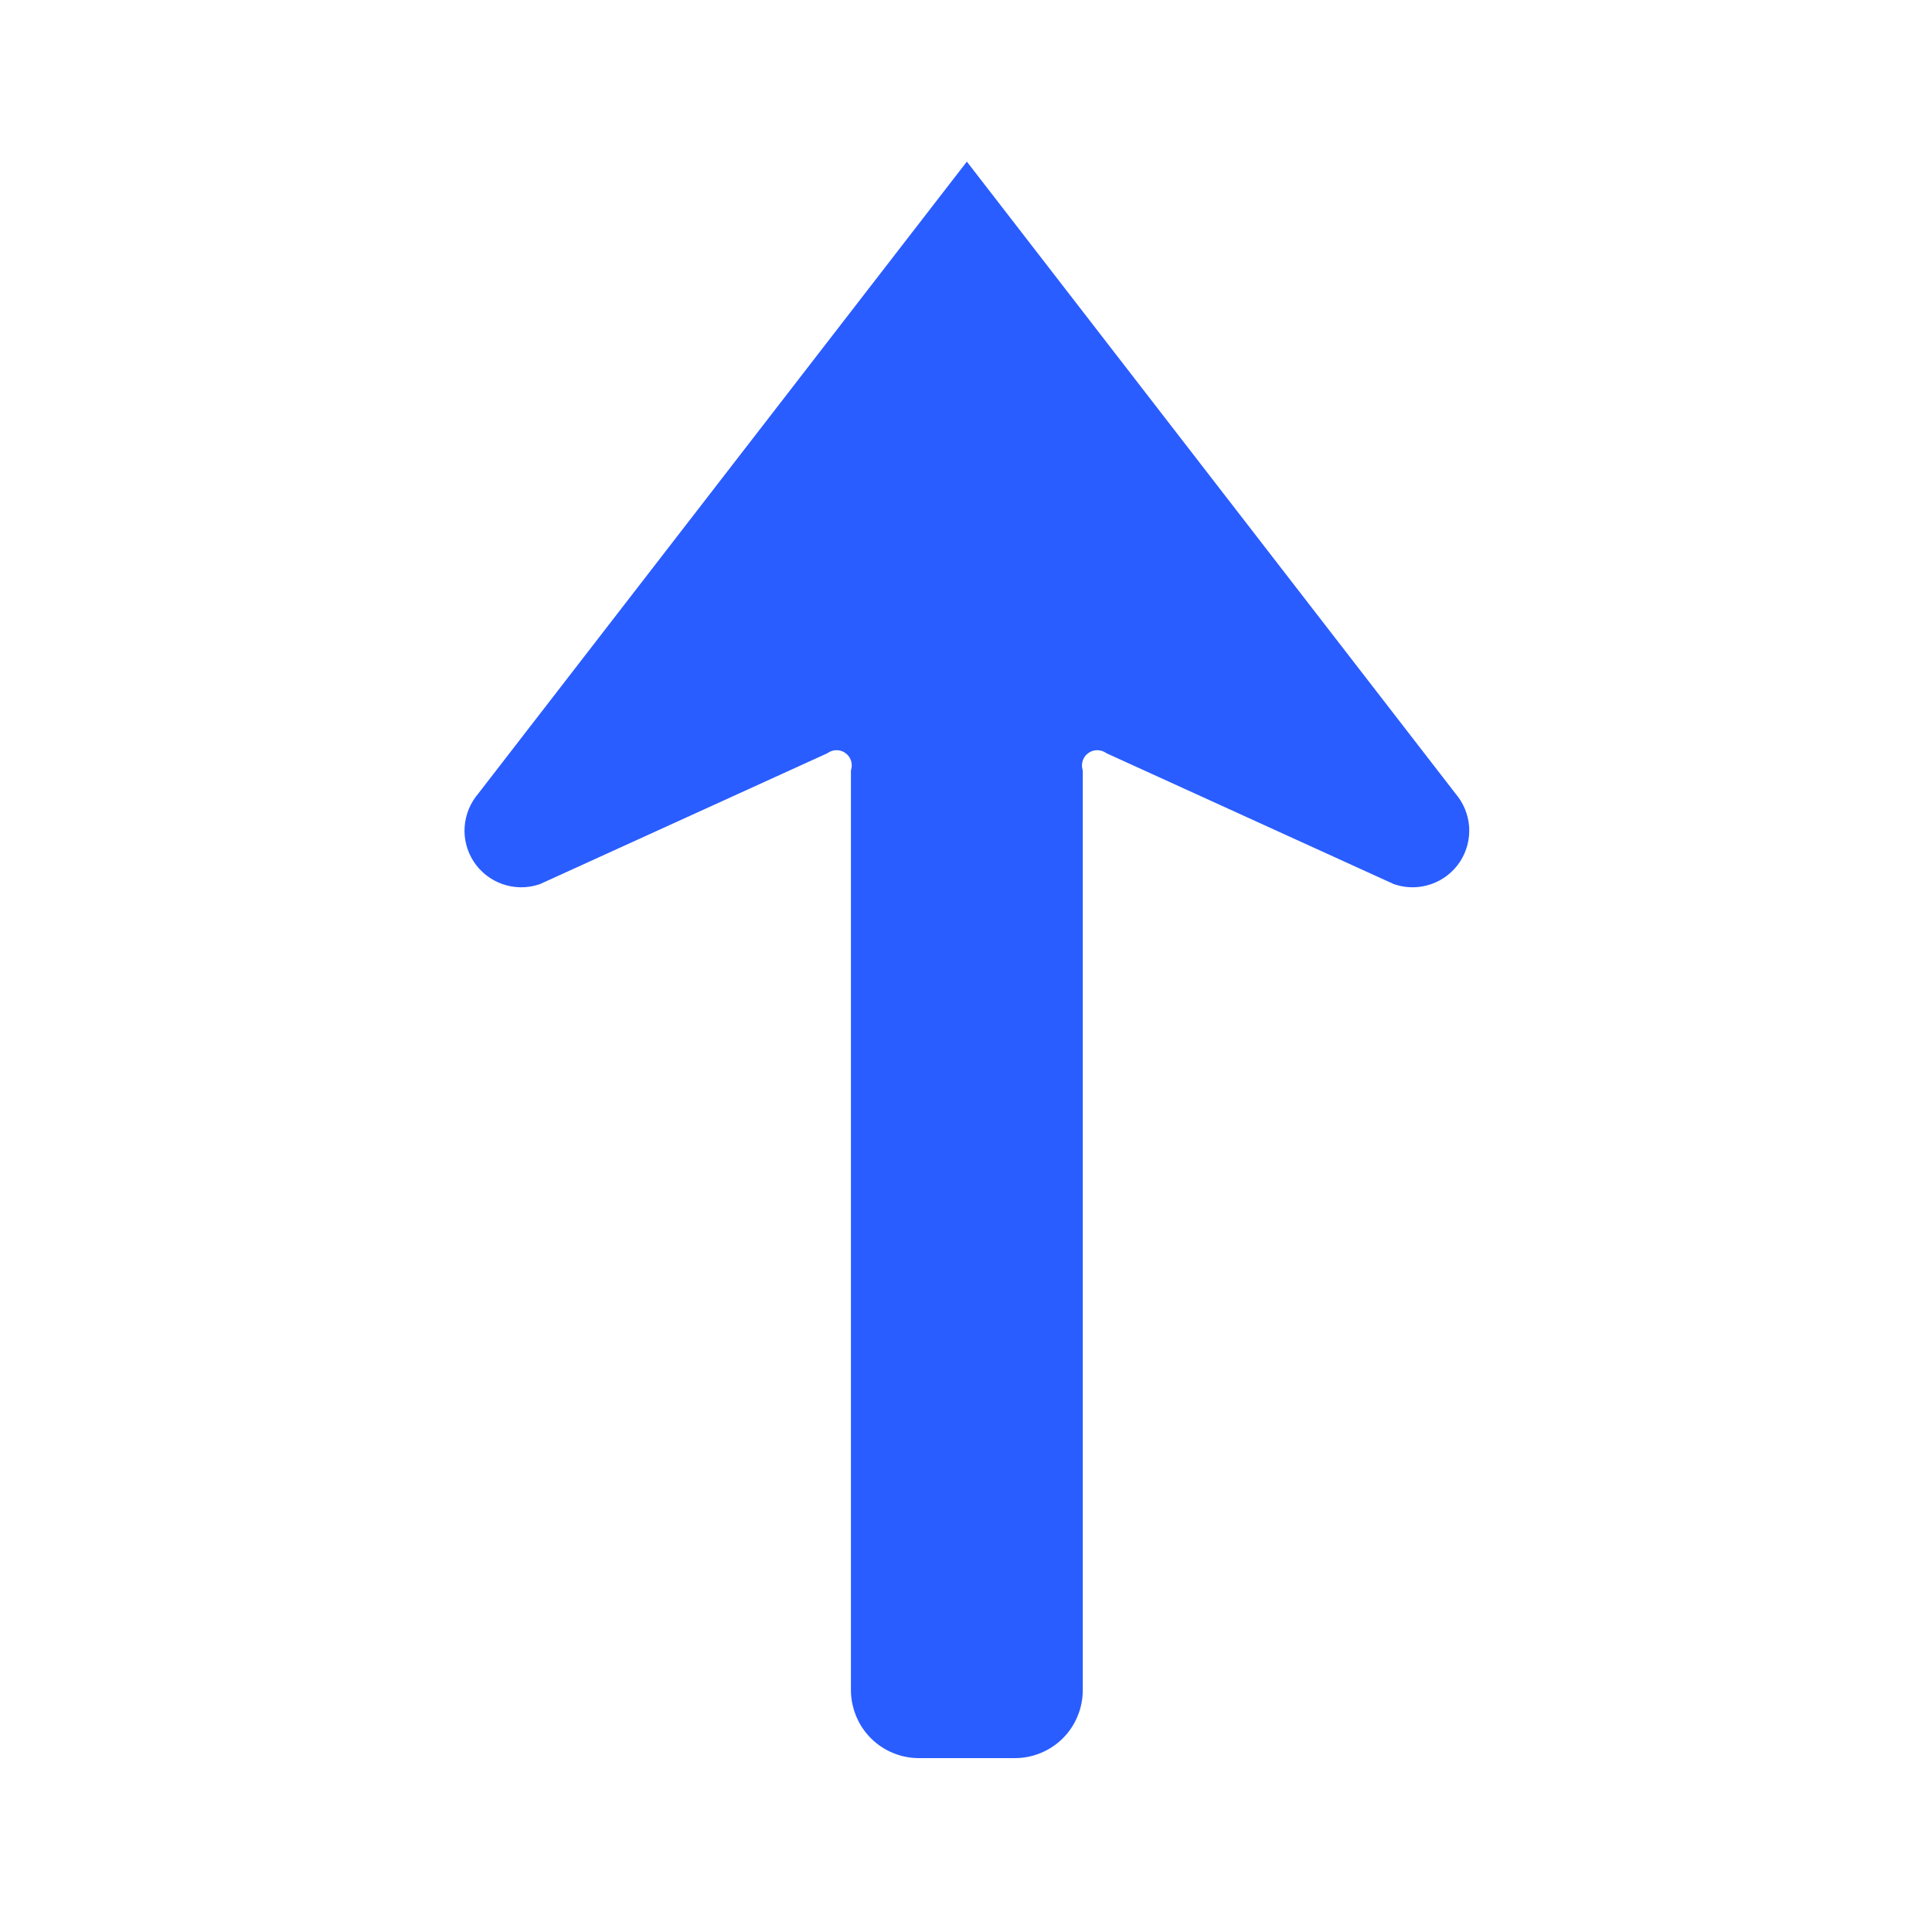 <svg width="25" height="25" viewBox="0 0 25 25" fill="none" xmlns="http://www.w3.org/2000/svg">
<path d="M18.129 11.208L14.44 9.528C14.365 9.481 14.278 9.456 14.19 9.458C14.101 9.459 14.015 9.487 13.943 9.538C13.87 9.588 13.814 9.659 13.782 9.741C13.75 9.824 13.742 9.914 13.761 10V21.871C13.761 21.953 13.745 22.035 13.713 22.111C13.682 22.188 13.636 22.257 13.577 22.316C13.519 22.374 13.449 22.421 13.373 22.452C13.297 22.484 13.215 22.5 13.132 22.5H11.891C11.808 22.5 11.726 22.484 11.65 22.452C11.574 22.421 11.504 22.374 11.446 22.316C11.387 22.257 11.341 22.188 11.309 22.111C11.278 22.035 11.261 21.953 11.261 21.871V10C11.28 9.914 11.273 9.824 11.241 9.741C11.209 9.659 11.153 9.588 11.08 9.538C11.008 9.487 10.922 9.459 10.833 9.458C10.745 9.456 10.658 9.481 10.584 9.528L6.894 11.208C6.793 11.241 6.684 11.239 6.584 11.204C6.484 11.169 6.398 11.102 6.34 11.014C6.282 10.925 6.254 10.82 6.262 10.714C6.27 10.608 6.312 10.508 6.382 10.428L12.511 2.5L18.641 10.428C18.711 10.508 18.753 10.608 18.761 10.714C18.768 10.82 18.741 10.925 18.683 11.014C18.625 11.102 18.539 11.169 18.439 11.204C18.339 11.239 18.23 11.241 18.129 11.208Z" fill="#2A5DFF" stroke="#2A5DFF" stroke-width="0.5"/>
</svg>
